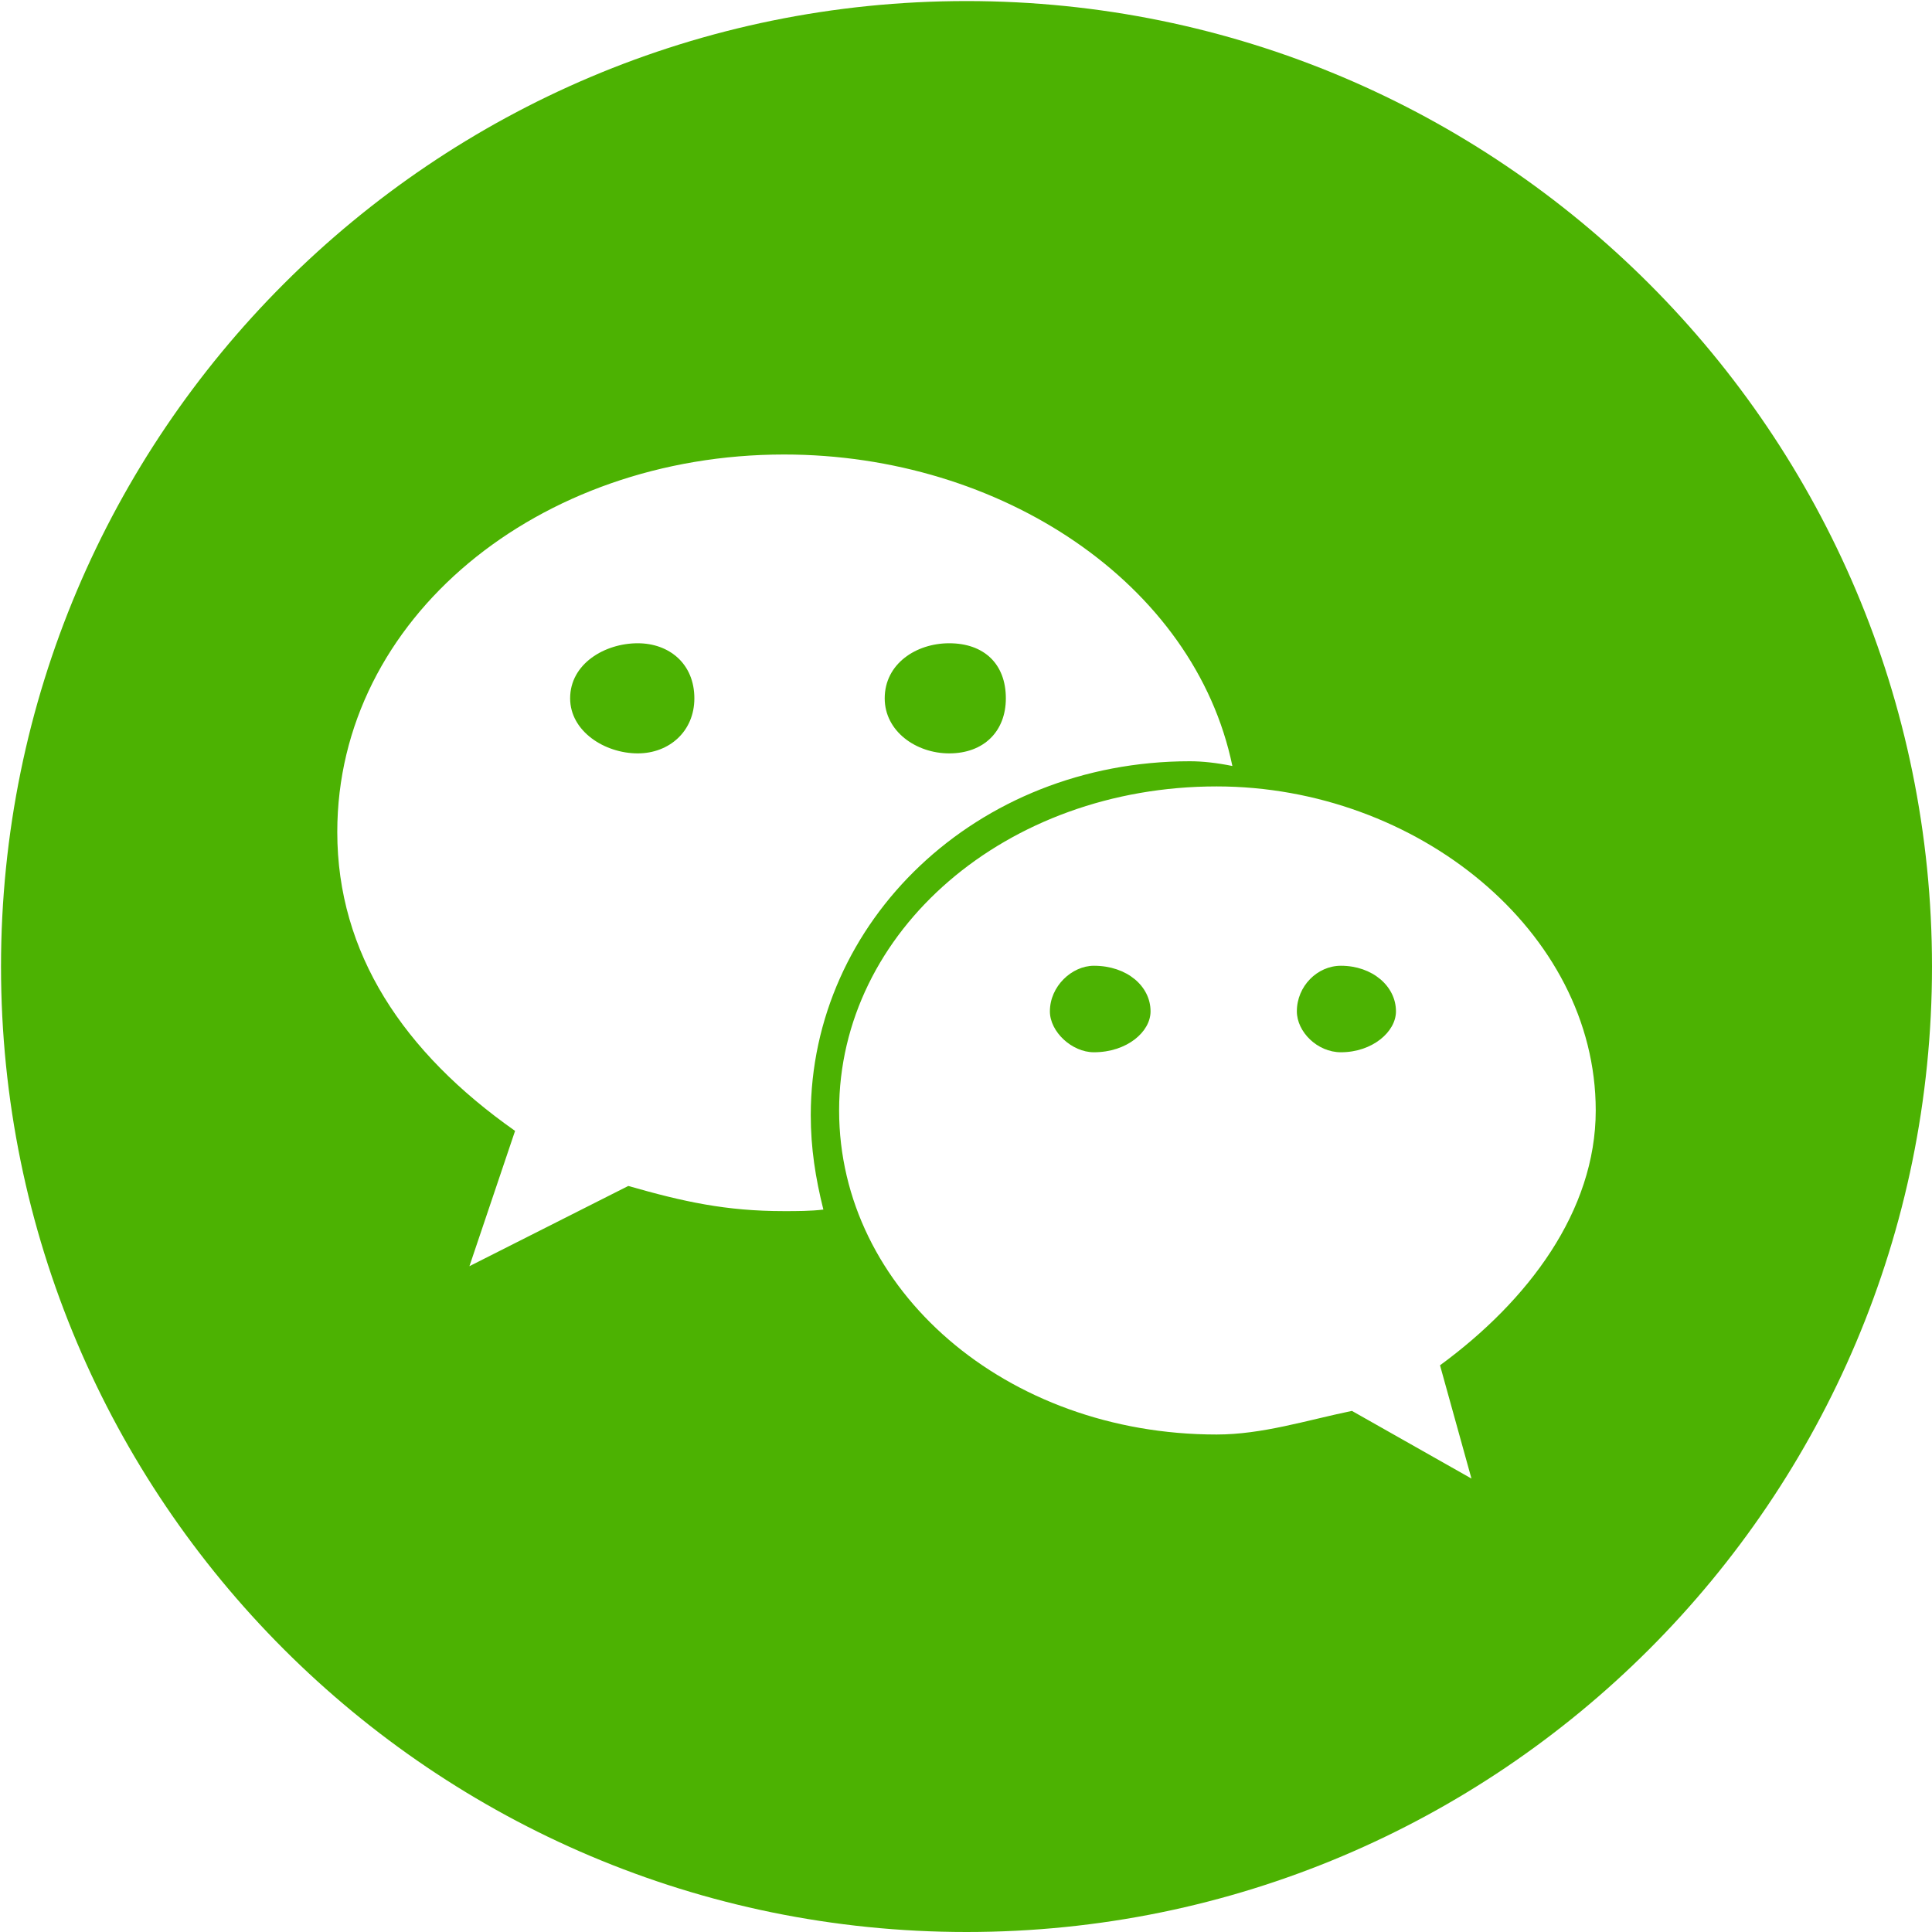 <?xml version="1.0" encoding="UTF-8"?>
<svg width="40px" height="40px" viewBox="0 0 40 40" version="1.1" xmlns="http://www.w3.org/2000/svg" xmlns:xlink="http://www.w3.org/1999/xlink">
    <!-- Generator: Sketch 61.1 (89650) - https://sketch.com -->
    <title>wechat@3x</title>
    <desc>Created with Sketch.</desc>
    <g id="#-图标" stroke="none" stroke-width="1" fill="none" fill-rule="evenodd">
        <g id="图标" transform="translate(-152, -178)" fill="#4CB202" fill-rule="nonzero">
            <g id="wechat" transform="translate(152, 178)">
                <path d="M22.648,19.995 C22.193,19.995 21.737,20.418 21.737,20.939 C21.737,21.362 22.192,21.786 22.648,21.786 C23.333,21.786 23.821,21.362 23.821,20.939 C23.821,20.418 23.333,19.995 22.648,19.995 L22.648,19.995 Z M19.652,15.598 C20.369,15.598 20.825,15.142 20.825,14.458 C20.825,13.742 20.369,13.318 19.652,13.318 C18.968,13.318 18.317,13.742 18.317,14.458 C18.317,15.142 18.968,15.598 19.652,15.598 L19.652,15.598 Z M20.011,0.022 C8.971,0.022 0.021,8.971 0.021,20.011 C0.021,31.051 8.971,40 20.011,40 C31.05,40 40,31.051 40,20.011 C40,8.971 31.05,0.022 20.011,0.022 L20.011,0.022 Z M16.233,25.075 C15.028,25.075 14.148,24.88 13.008,24.554 L9.719,26.215 L10.664,23.414 C8.351,21.786 6.983,19.734 6.983,17.226 C6.983,12.797 11.152,9.41 16.233,9.41 C20.727,9.41 24.733,12.081 25.515,15.859 C25.189,15.793 24.896,15.761 24.635,15.761 C20.206,15.761 16.786,19.083 16.786,23.089 C16.786,23.773 16.884,24.391 17.047,25.043 C16.786,25.075 16.493,25.075 16.233,25.075 L16.233,25.075 Z M29.814,28.267 L30.465,30.612 L27.99,29.211 C27.045,29.407 26.133,29.7 25.189,29.7 C20.825,29.7 17.373,26.704 17.373,22.991 C17.373,19.278 20.825,16.282 25.189,16.282 C29.325,16.282 33.038,19.278 33.038,22.991 C33.038,25.075 31.637,26.932 29.814,28.267 L29.814,28.267 Z M13.204,13.318 C12.52,13.318 11.804,13.742 11.804,14.458 C11.804,15.142 12.52,15.598 13.204,15.598 C13.855,15.598 14.376,15.142 14.376,14.458 C14.376,13.742 13.855,13.318 13.204,13.318 Z M27.762,19.995 C27.273,19.995 26.85,20.418 26.85,20.939 C26.85,21.362 27.273,21.786 27.762,21.786 C28.413,21.786 28.902,21.362 28.902,20.939 C28.902,20.418 28.413,19.995 27.762,19.995 L27.762,19.995 Z" id="形状"></path>
            </g>
        </g>
    </g>
</svg>